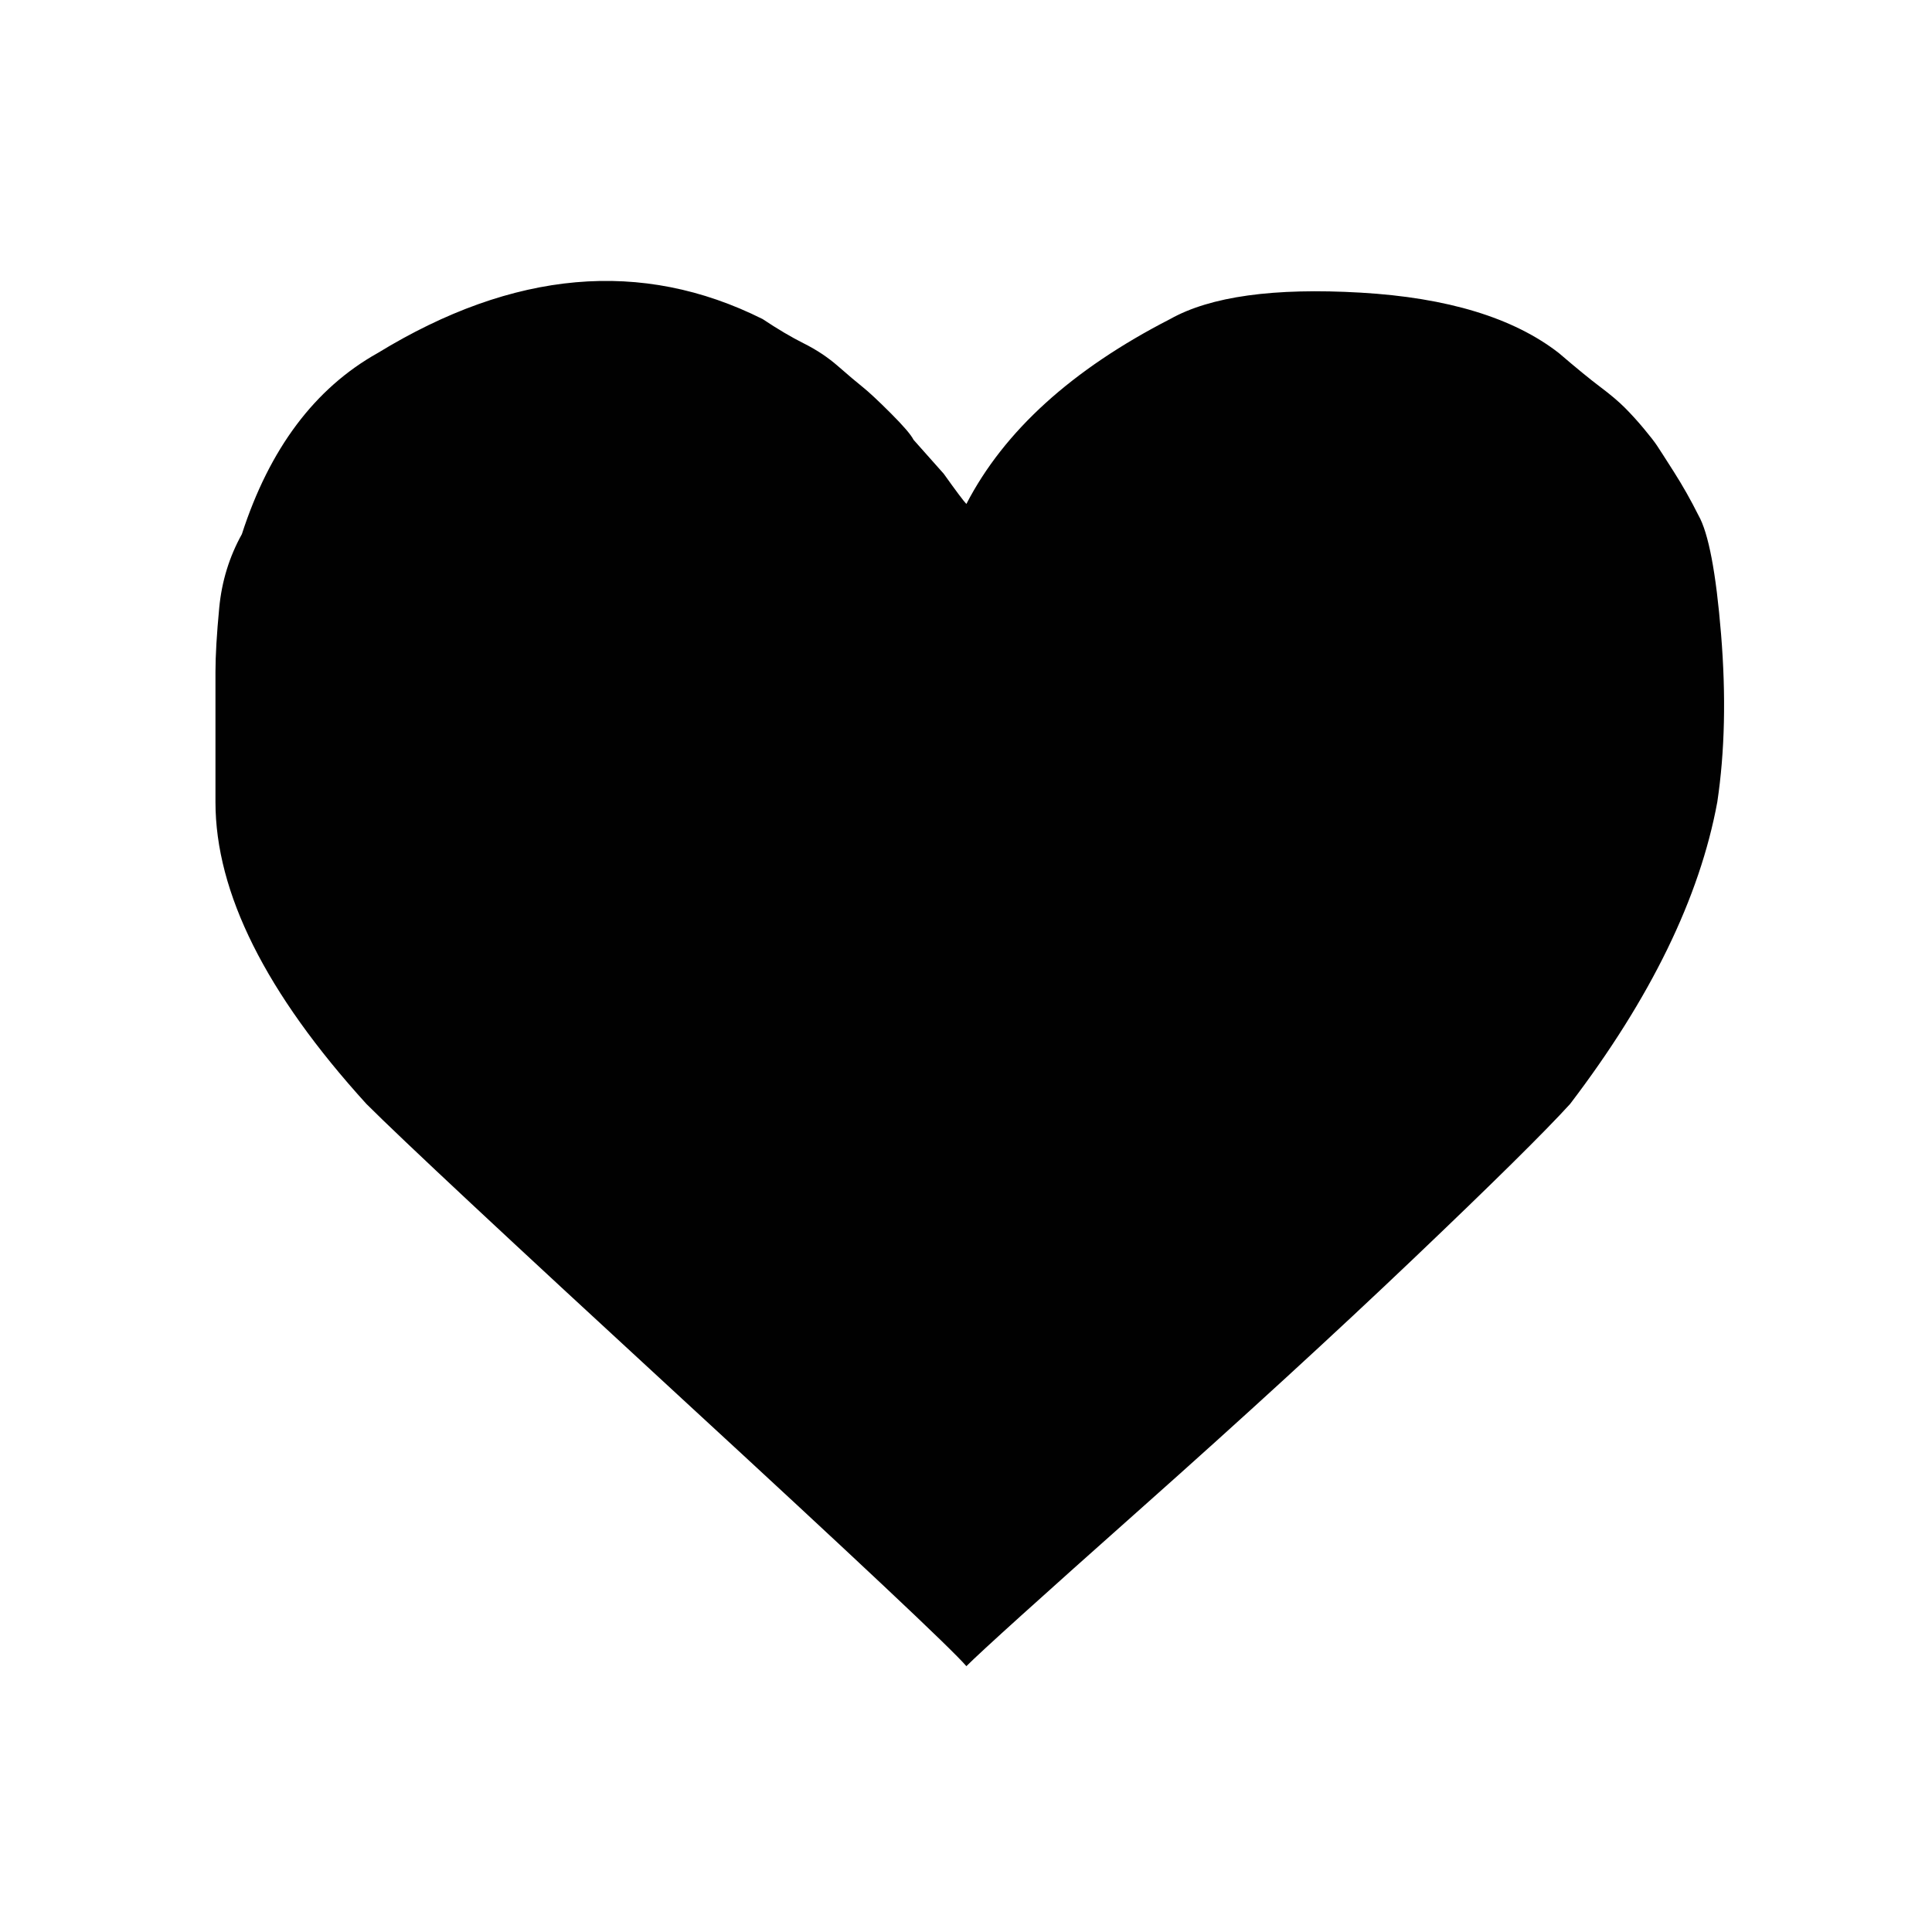 <?xml version="1.0" encoding="utf-8"?>
<!-- Generator: Adobe Illustrator 19.0.0, SVG Export Plug-In . SVG Version: 6.00 Build 0)  -->
<svg version="1.1" xmlns="http://www.w3.org/2000/svg" xmlns:xlink="http://www.w3.org/1999/xlink" x="0px" y="0px"
	 viewBox="0 0 512 512" style="enable-background:new 0 0 512 512;" xml:space="preserve">
<style type="text/css">
	.st0{fill:#010101;}
</style>
<g id="Guide">
</g>
<g id="Crosshair">
	<path id="XMLID_1_" class="st0" d="M57.1,212.553c0,24,13.333,50.667,40,80c9.333,9.333,37.167,35.333,83.5,78s71.5,66.333,75.5,71
		c4-4,19.5-18,46.5-42s51-46,72-66s34.833-33.667,41.5-41c21.333-28,34.333-54.667,39-80c2-13.333,2.333-28.167,1-44.5
		s-3.333-26.833-6-31.5c-2-4-4.167-7.833-6.5-11.5s-3.833-6-4.5-7s-1.833-2.5-3.5-4.5s-3.333-3.833-5-5.5s-3.833-3.5-6.5-5.5
		s-6.333-5-11-9c-12-9.333-29.5-14.667-52.5-16s-39.833,1-50.5,7c-26,13.333-44,29.667-54,49c-0.667-0.667-2.667-3.333-6-8l-8-9
		c-0.667-1.333-2.667-3.667-6-7s-5.833-5.667-7.5-7s-3.833-3.167-6.5-5.5s-5.667-4.333-9-6s-7-3.833-11-6.5c-32-16-66-13-102,9
		c-16.667,9.333-28.667,25.333-36,48c-3.333,6-5.333,12.5-6,19.5c-0.667,7-1,12.667-1,17v18V212.553z"/>
</g>
</svg>
